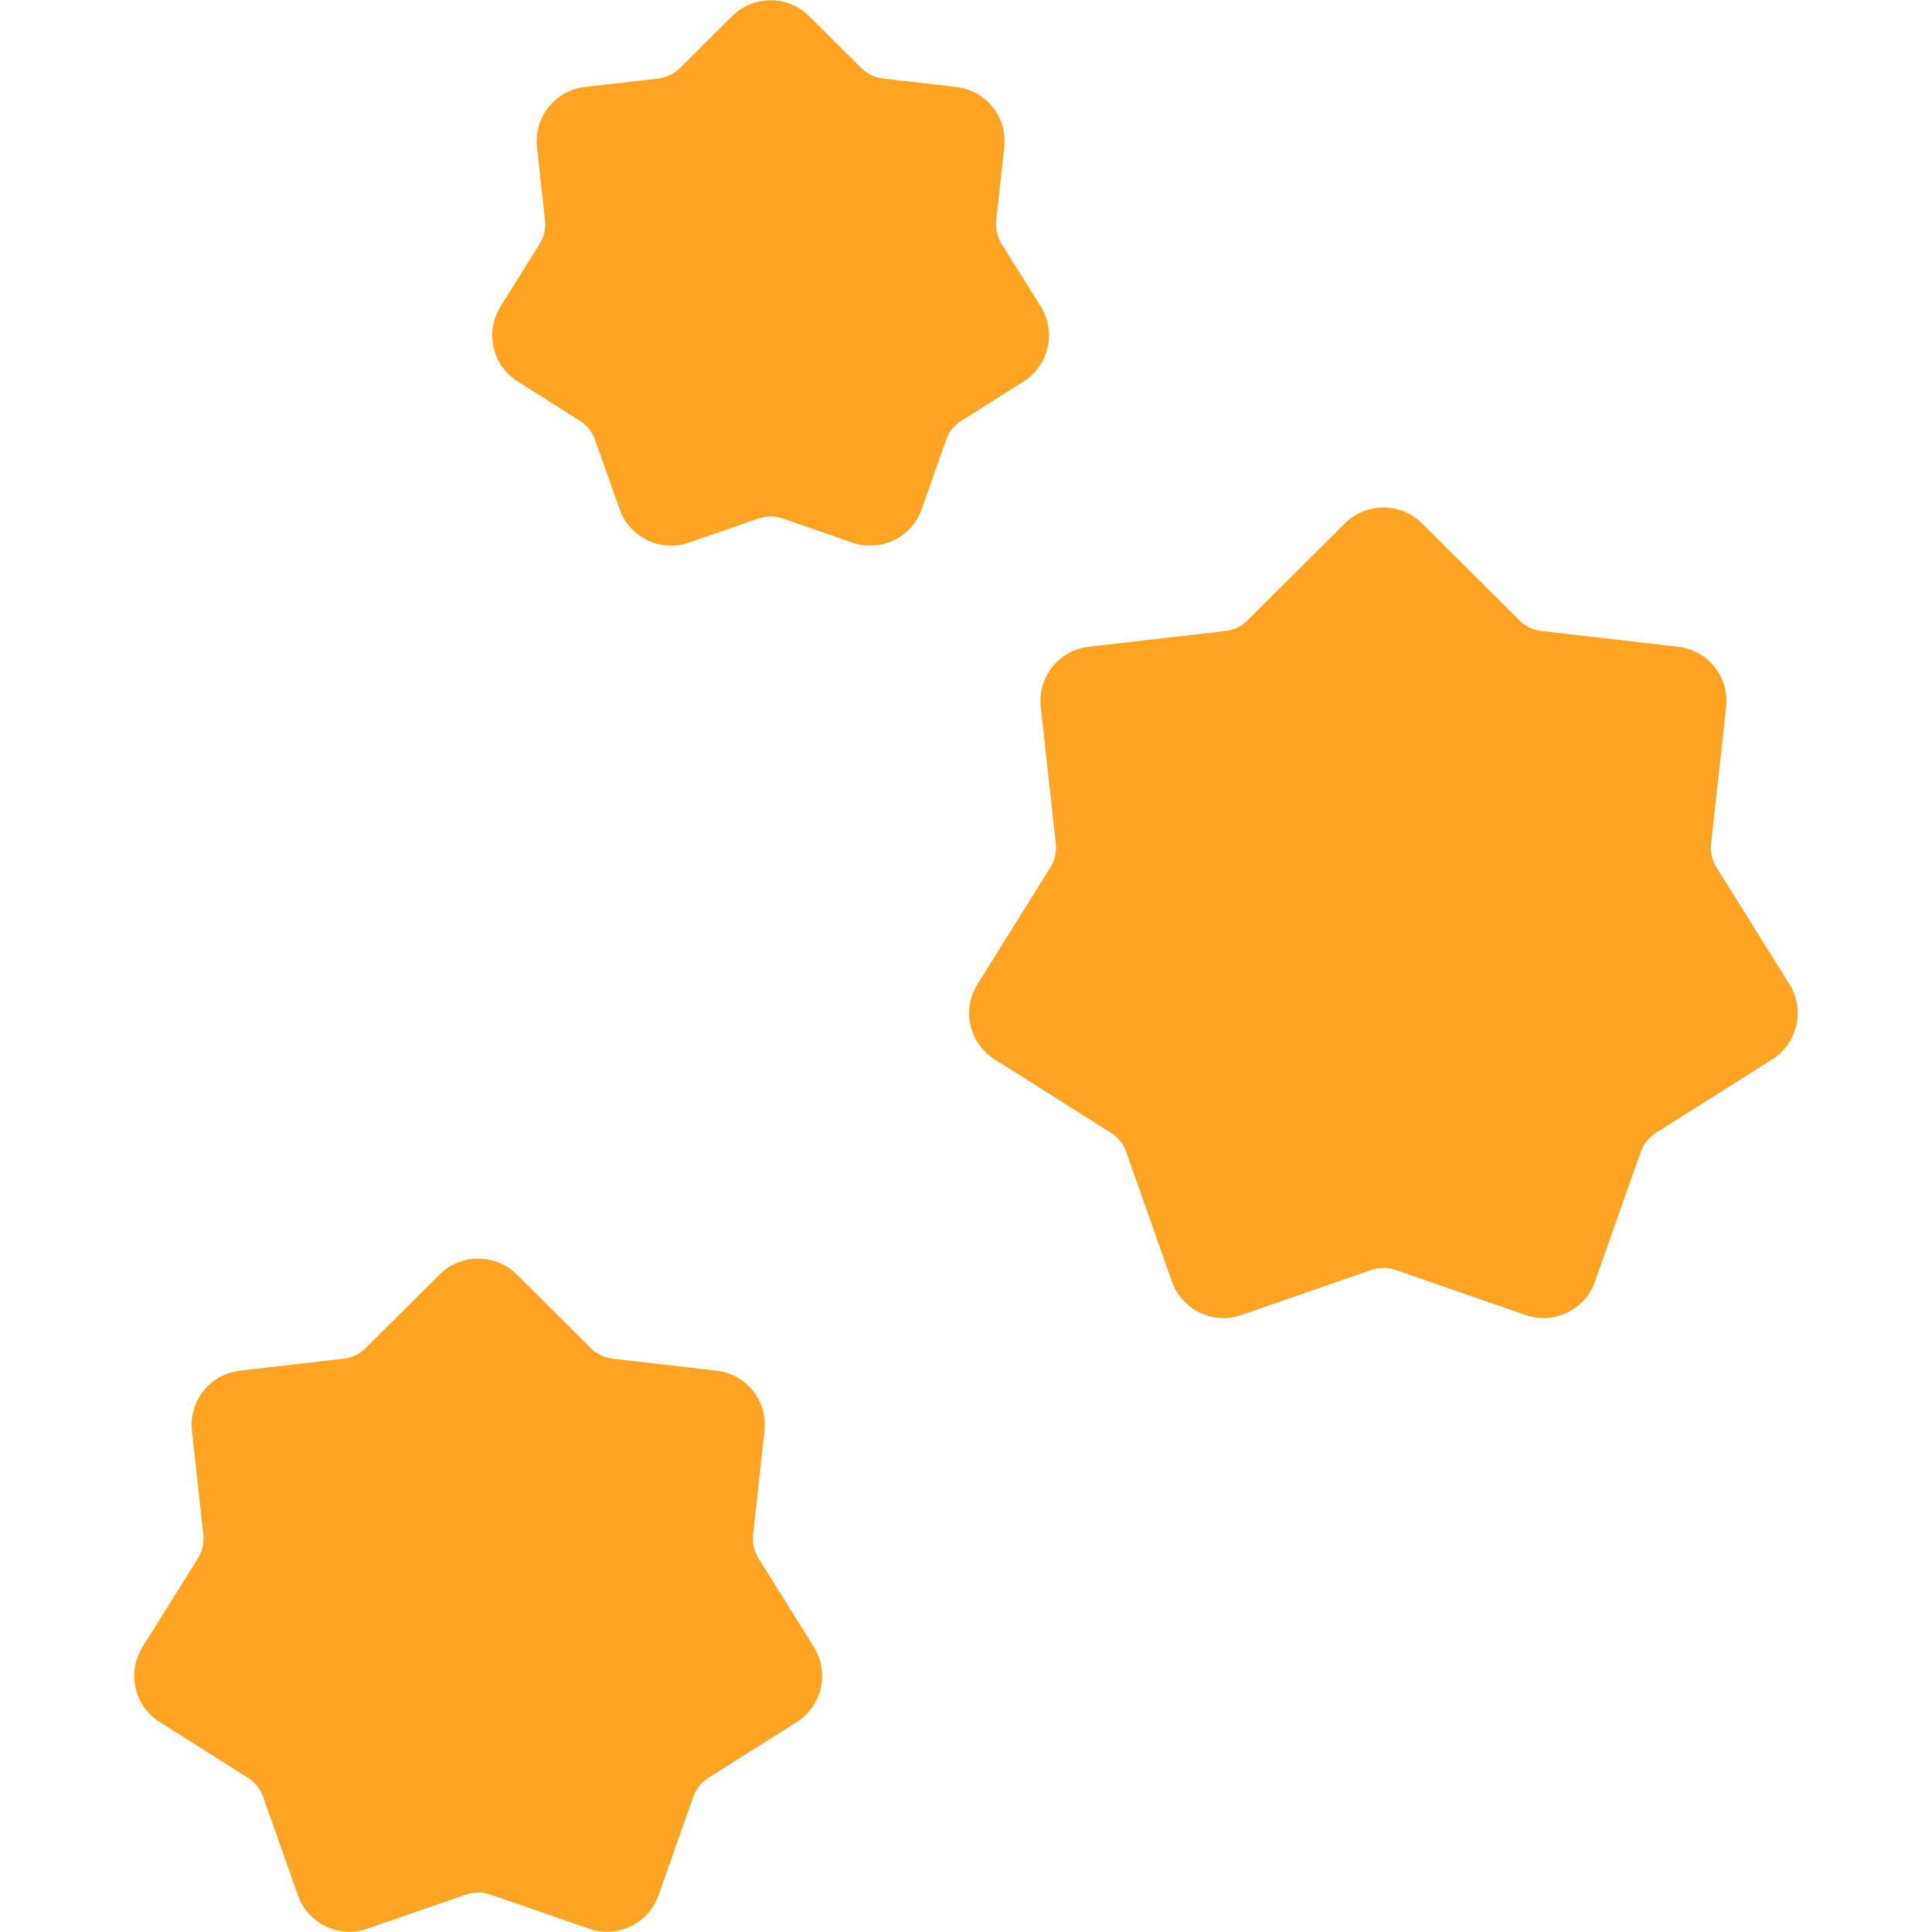 <?xml version="1.0" encoding="UTF-8"?>
<svg id="Layer_6" data-name="Layer 6" xmlns="http://www.w3.org/2000/svg" viewBox="0 0 200 200">
  <defs>
    <style>
      .cls-1 {
        fill: #ffa322;
      }
    </style>
  </defs>
  <path class="cls-1" d="M78.52,53.67l-7.2,2.5c-2.94,1.02-6.15-.53-7.18-3.46l-2.54-7.19c-.29-.81-.84-1.5-1.57-1.96l-6.44-4.07c-2.63-1.66-3.42-5.13-1.77-7.77l4.04-6.46c.46-.73.65-1.59.56-2.45l-.83-7.58c-.34-3.09,1.88-5.87,4.97-6.23l7.57-.87c.85-.1,1.65-.48,2.26-1.09l5.4-5.37c2.2-2.19,5.76-2.19,7.97,0l5.4,5.37c.61.61,1.41.99,2.26,1.09l7.57.87c3.09.36,5.31,3.14,4.97,6.23l-.83,7.58c-.09.86.1,1.72.56,2.45l4.04,6.46c1.65,2.64.85,6.11-1.77,7.77l-6.44,4.07c-.73.46-1.28,1.15-1.57,1.96l-2.54,7.19c-1.03,2.93-4.24,4.48-7.18,3.46l-7.2-2.5c-.81-.28-1.7-.28-2.51,0Z"/>
  <path class="cls-1" d="M48.24,196.12l-10.22,3.54c-2.94,1.02-6.15-.53-7.18-3.46l-3.6-10.2c-.29-.81-.84-1.5-1.57-1.96l-9.14-5.78c-2.63-1.66-3.42-5.13-1.77-7.77l5.73-9.17c.46-.73.65-1.59.56-2.45l-1.18-10.75c-.34-3.09,1.88-5.87,4.97-6.23l10.75-1.24c.85-.1,1.65-.48,2.26-1.09l7.67-7.63c2.2-2.19,5.76-2.19,7.97,0l7.67,7.63c.61.61,1.41.99,2.26,1.09l10.75,1.24c3.09.36,5.31,3.14,4.97,6.23l-1.18,10.75c-.09.86.1,1.72.56,2.45l5.73,9.17c1.65,2.64.85,6.11-1.77,7.77l-9.14,5.78c-.73.46-1.28,1.15-1.57,1.96l-3.6,10.2c-1.03,2.93-4.24,4.48-7.18,3.46l-10.22-3.54c-.81-.28-1.7-.28-2.51,0Z"/>
  <path class="cls-1" d="M141.96,131.46l-13.46,4.67c-2.94,1.02-6.15-.53-7.18-3.46l-4.74-13.44c-.29-.81-.84-1.5-1.57-1.96l-12.05-7.61c-2.63-1.66-3.42-5.13-1.77-7.77l7.55-12.09c.46-.73.65-1.59.56-2.45l-1.56-14.17c-.34-3.09,1.88-5.87,4.97-6.23l14.16-1.63c.85-.1,1.65-.48,2.26-1.09l10.1-10.05c2.2-2.19,5.76-2.19,7.97,0l10.1,10.05c.61.61,1.41.99,2.26,1.09l14.16,1.63c3.09.36,5.31,3.14,4.97,6.23l-1.56,14.17c-.09.86.1,1.72.56,2.45l7.55,12.09c1.65,2.64.85,6.11-1.77,7.77l-12.05,7.61c-.73.46-1.28,1.15-1.57,1.96l-4.74,13.44c-1.03,2.93-4.24,4.48-7.18,3.46l-13.46-4.67c-.81-.28-1.7-.28-2.51,0Z"/>
</svg>